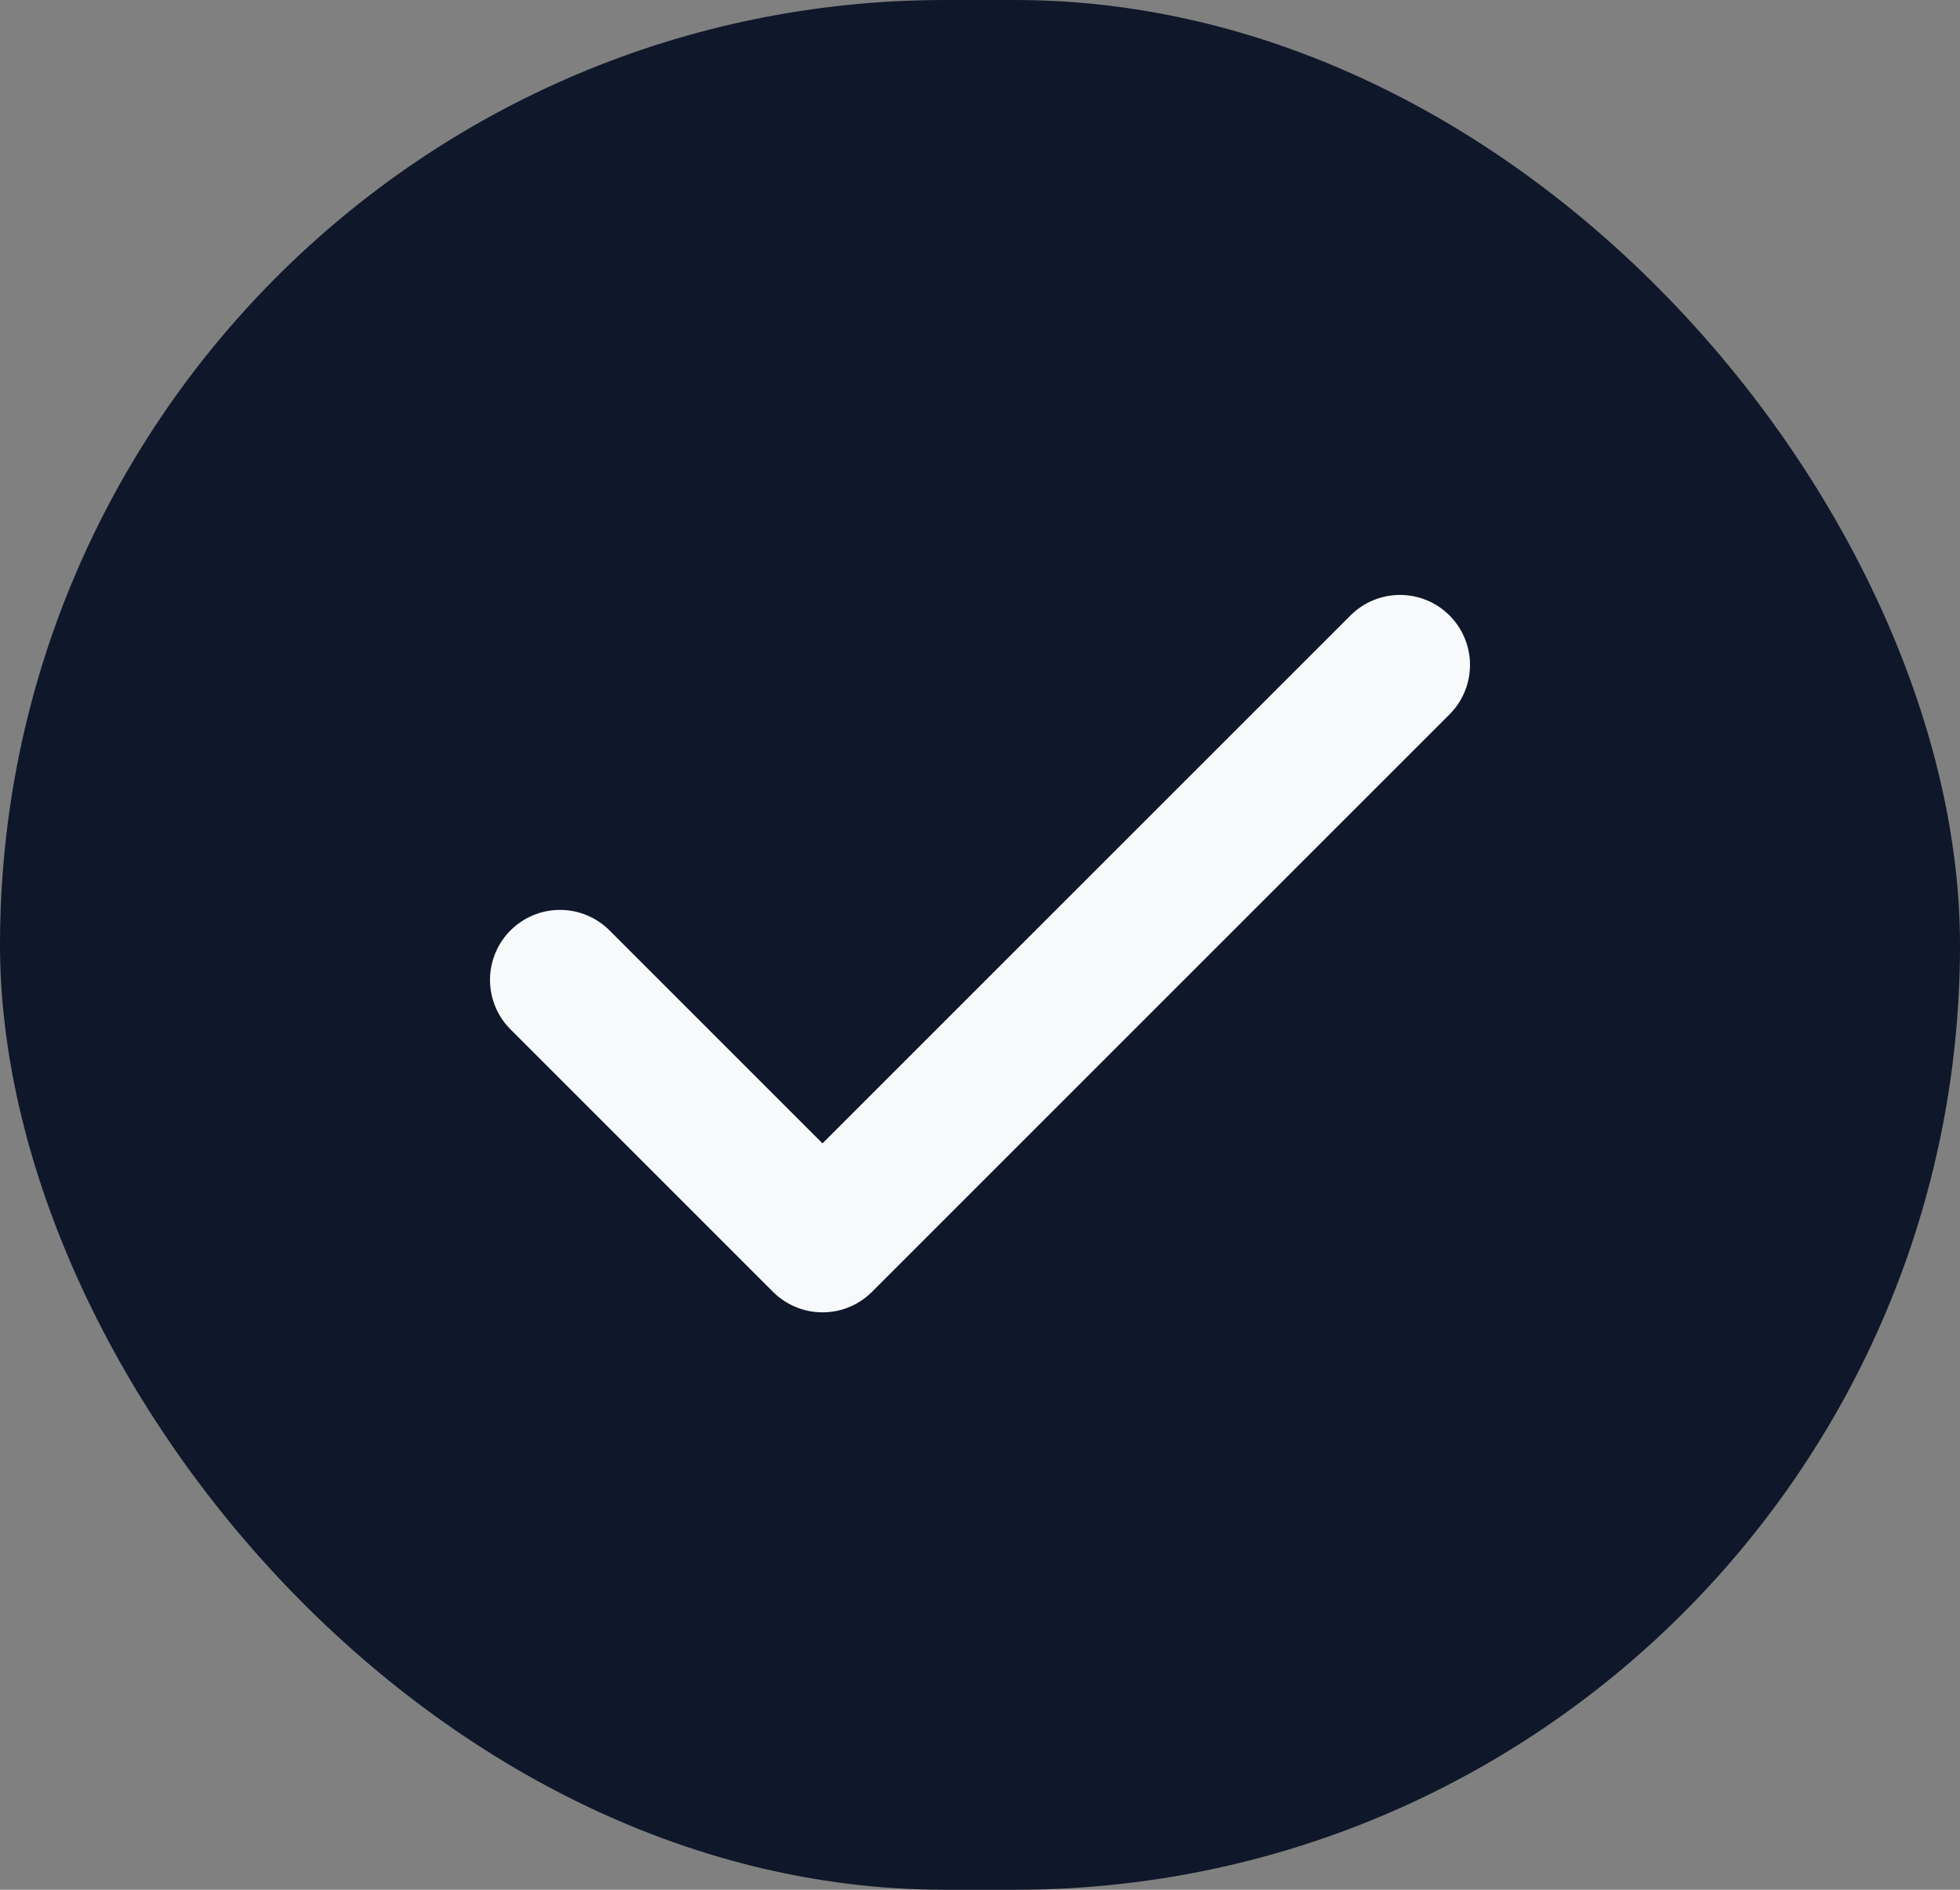 <svg width="28" height="27" viewBox="0 0 28 27" fill="none" xmlns="http://www.w3.org/2000/svg">
<rect x="0" y="0" width="28" height="27" fill="#808080" stroke="none"/>
<rect width="28" height="27" rx="13.5" fill="#0F172A"/>
<path d="M20 9.5L11.75 17.75L8 14" stroke="#F8F9FA" stroke-width="2" stroke-linecap="round" stroke-linejoin="round"/>
</svg>
